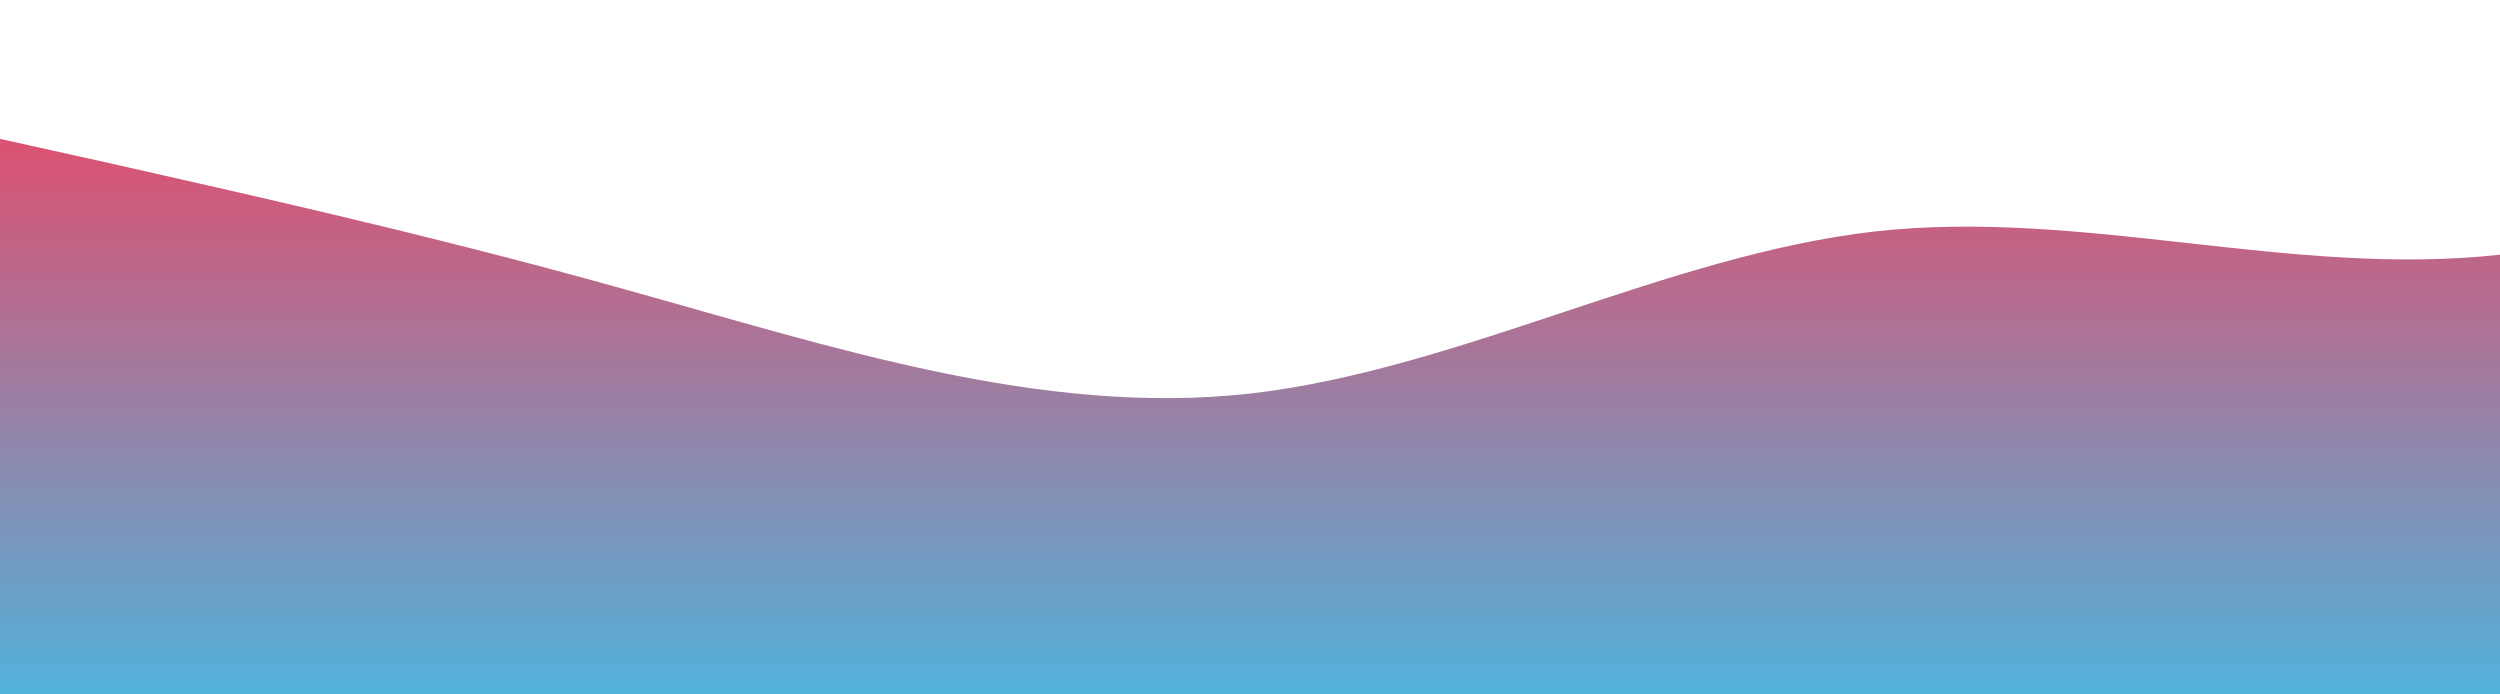 <?xml version="1.0" standalone="no"?>
<svg xmlns:xlink="http://www.w3.org/1999/xlink" id="wave" style="transform:rotate(0deg); transition: 0.3s" viewBox="0 0 1440 400" version="1.1" xmlns="http://www.w3.org/2000/svg"><defs><linearGradient id="sw-gradient-0" x1="0" x2="0" y1="1" y2="0"><stop stop-color="rgba(82, 178, 219, 1)" offset="0%"/><stop stop-color="rgba(237, 69, 100, 1)" offset="100%"/></linearGradient></defs><path style="transform:translate(0, 0px); opacity:1" fill="url(#sw-gradient-0)" d="M0,80L60,93.3C120,107,240,133,360,166.7C480,200,600,240,720,226.7C840,213,960,147,1080,133.3C1200,120,1320,160,1440,146.7C1560,133,1680,67,1800,60C1920,53,2040,107,2160,120C2280,133,2400,107,2520,113.3C2640,120,2760,160,2880,200C3000,240,3120,280,3240,253.3C3360,227,3480,133,3600,140C3720,147,3840,253,3960,286.7C4080,320,4200,280,4320,220C4440,160,4560,80,4680,100C4800,120,4920,240,5040,246.7C5160,253,5280,147,5400,106.7C5520,67,5640,93,5760,106.7C5880,120,6000,120,6120,106.7C6240,93,6360,67,6480,93.3C6600,120,6720,200,6840,253.3C6960,307,7080,333,7200,333.3C7320,333,7440,307,7560,293.3C7680,280,7800,280,7920,293.3C8040,307,8160,333,8280,293.3C8400,253,8520,147,8580,93.3L8640,40L8640,400L8580,400C8520,400,8400,400,8280,400C8160,400,8040,400,7920,400C7800,400,7680,400,7560,400C7440,400,7320,400,7200,400C7080,400,6960,400,6840,400C6720,400,6600,400,6480,400C6360,400,6240,400,6120,400C6000,400,5880,400,5760,400C5640,400,5520,400,5400,400C5280,400,5160,400,5040,400C4920,400,4800,400,4680,400C4560,400,4440,400,4320,400C4200,400,4080,400,3960,400C3840,400,3720,400,3600,400C3480,400,3360,400,3240,400C3120,400,3000,400,2880,400C2760,400,2640,400,2520,400C2400,400,2280,400,2160,400C2040,400,1920,400,1800,400C1680,400,1560,400,1440,400C1320,400,1200,400,1080,400C960,400,840,400,720,400C600,400,480,400,360,400C240,400,120,400,60,400L0,400Z"/></svg>